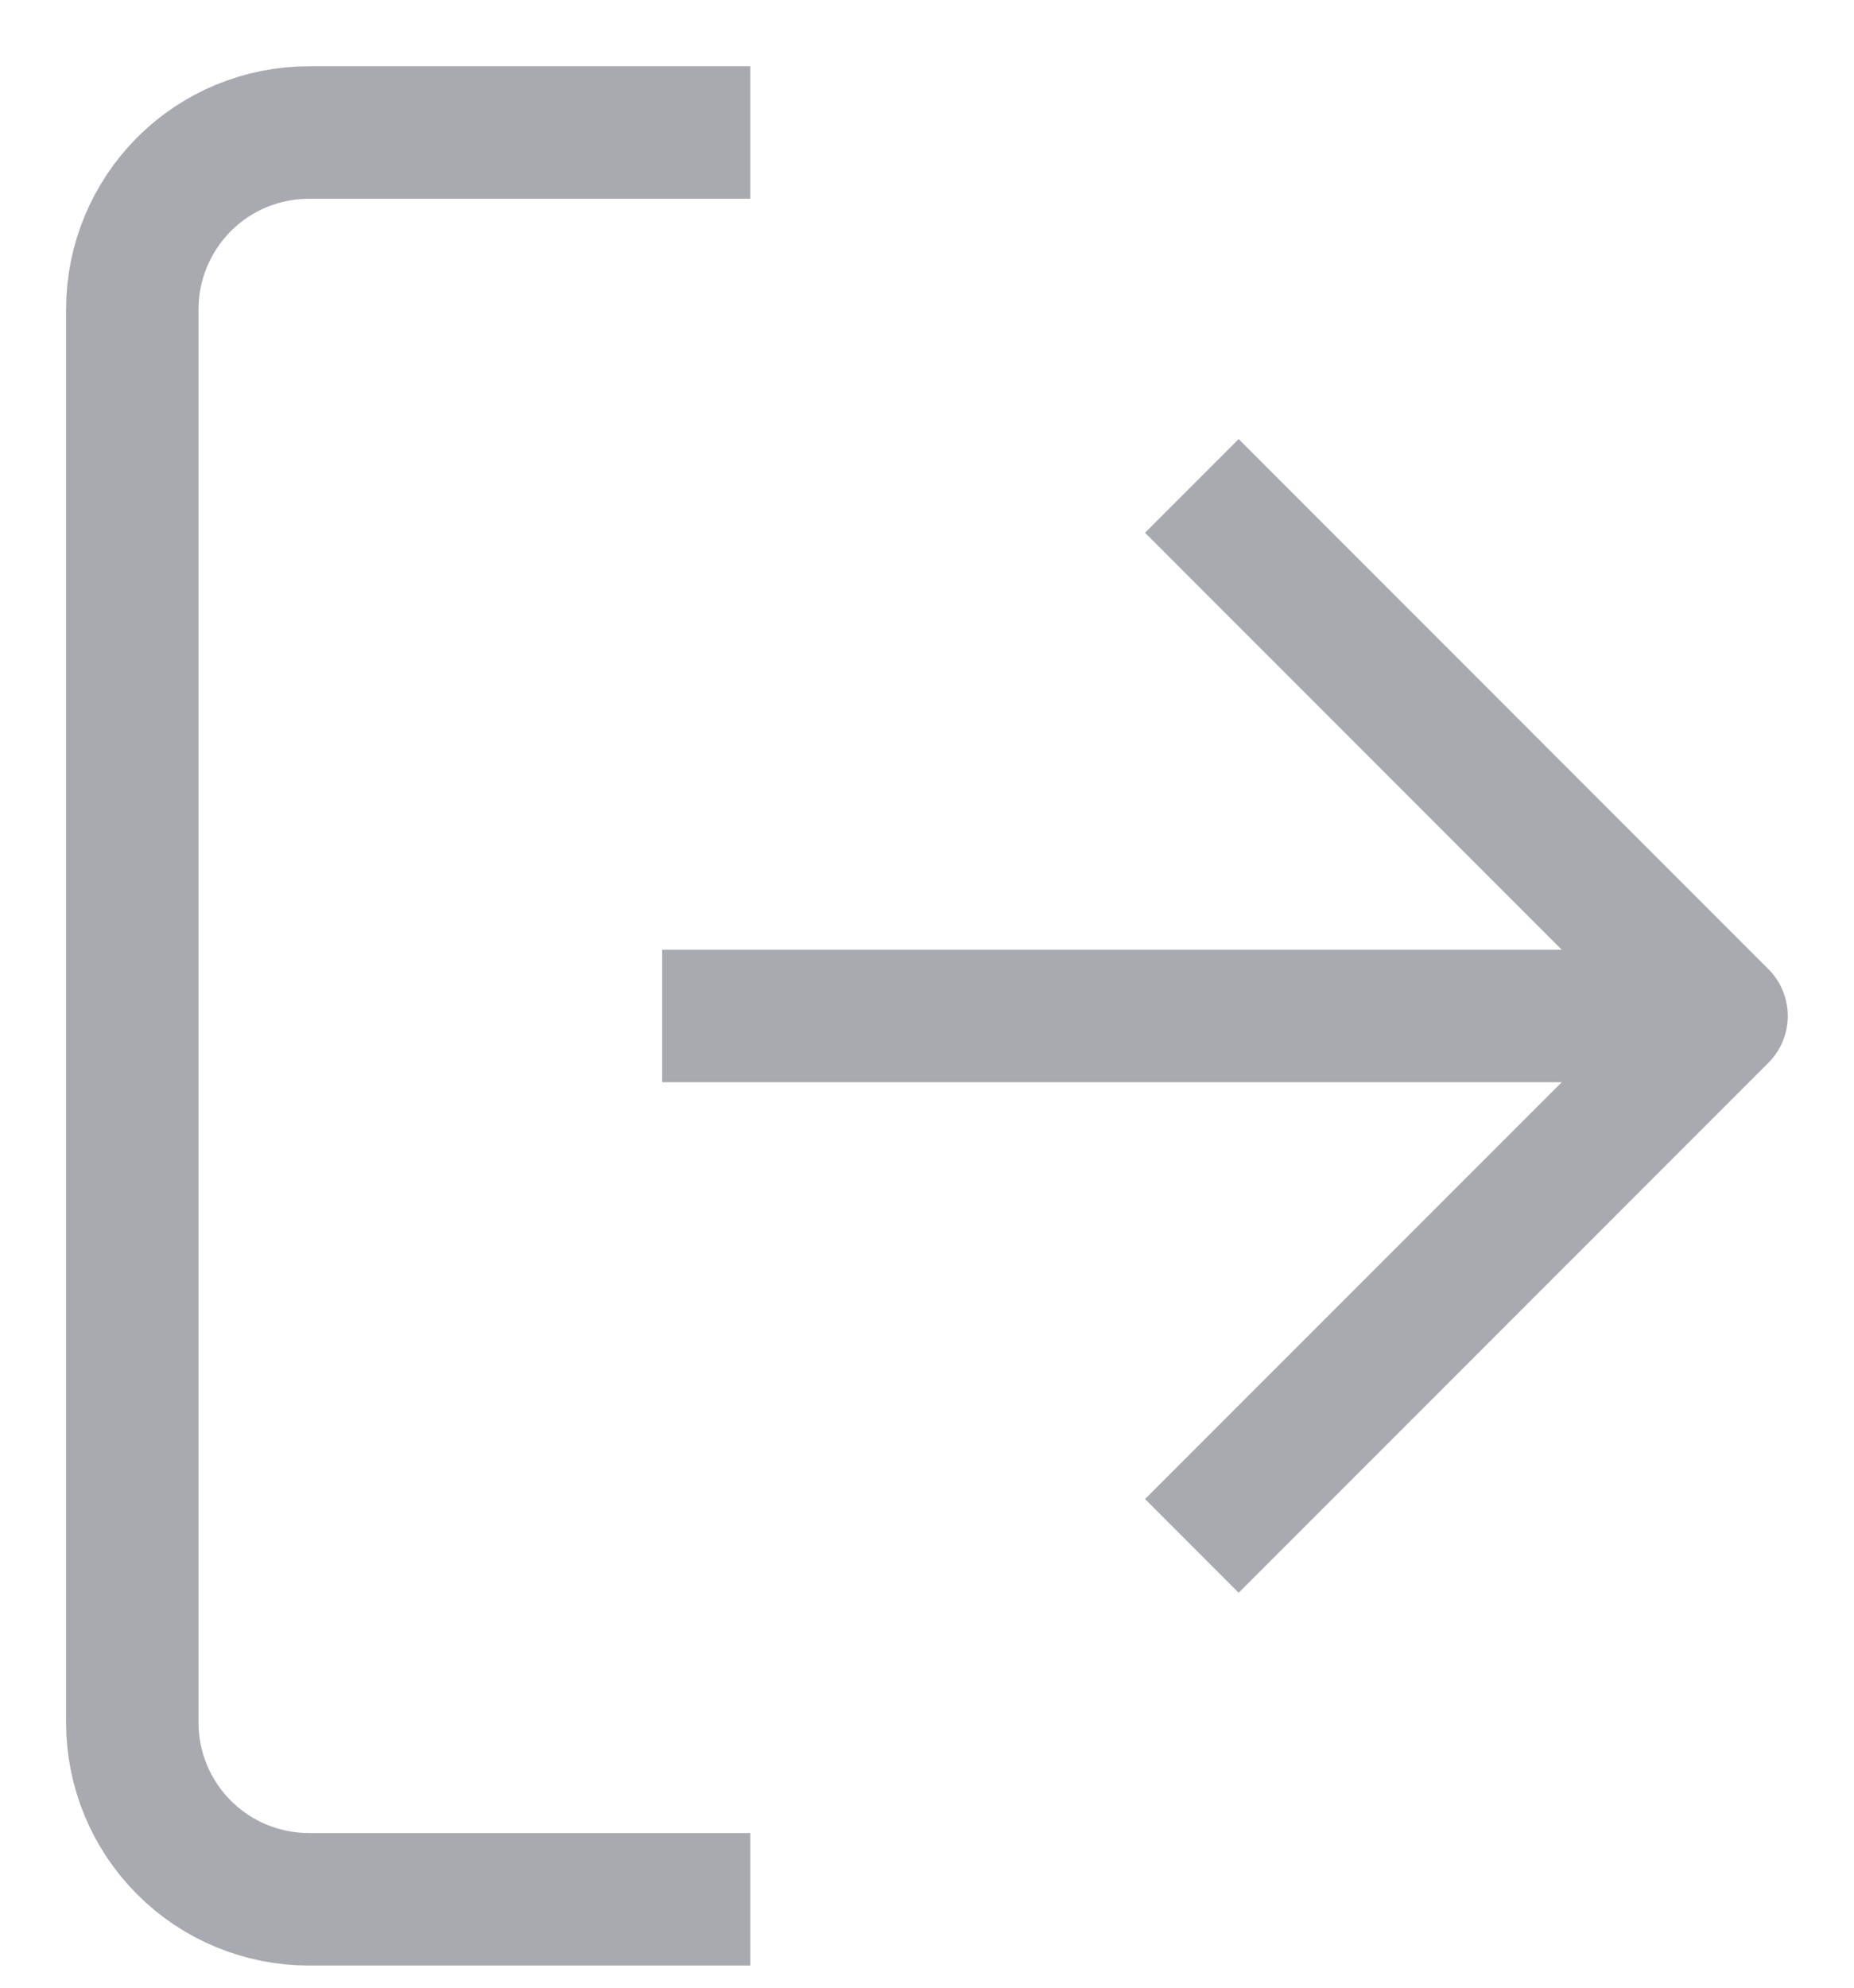 <svg width="14" height="15" viewBox="0 0 14 15" fill="none" xmlns="http://www.w3.org/2000/svg">
<path d="M5.666 14.333H2.333C1.979 14.333 1.64 14.193 1.39 13.943C1.14 13.693 0.999 13.354 0.999 13L0.999 2.333C0.999 1.98 1.14 1.641 1.39 1.39C1.64 1.14 1.979 1 2.333 1H5.666" stroke="#A9A9B0" stroke-miterlimit="10"/>
<path d="M5 7.667H13" stroke="#A9A9B0" stroke-miterlimit="10"/>
<path d="M9 11.666L13 7.667L9 3.667" stroke="#A9A9B0" stroke-linejoin="round"/>
</svg>
